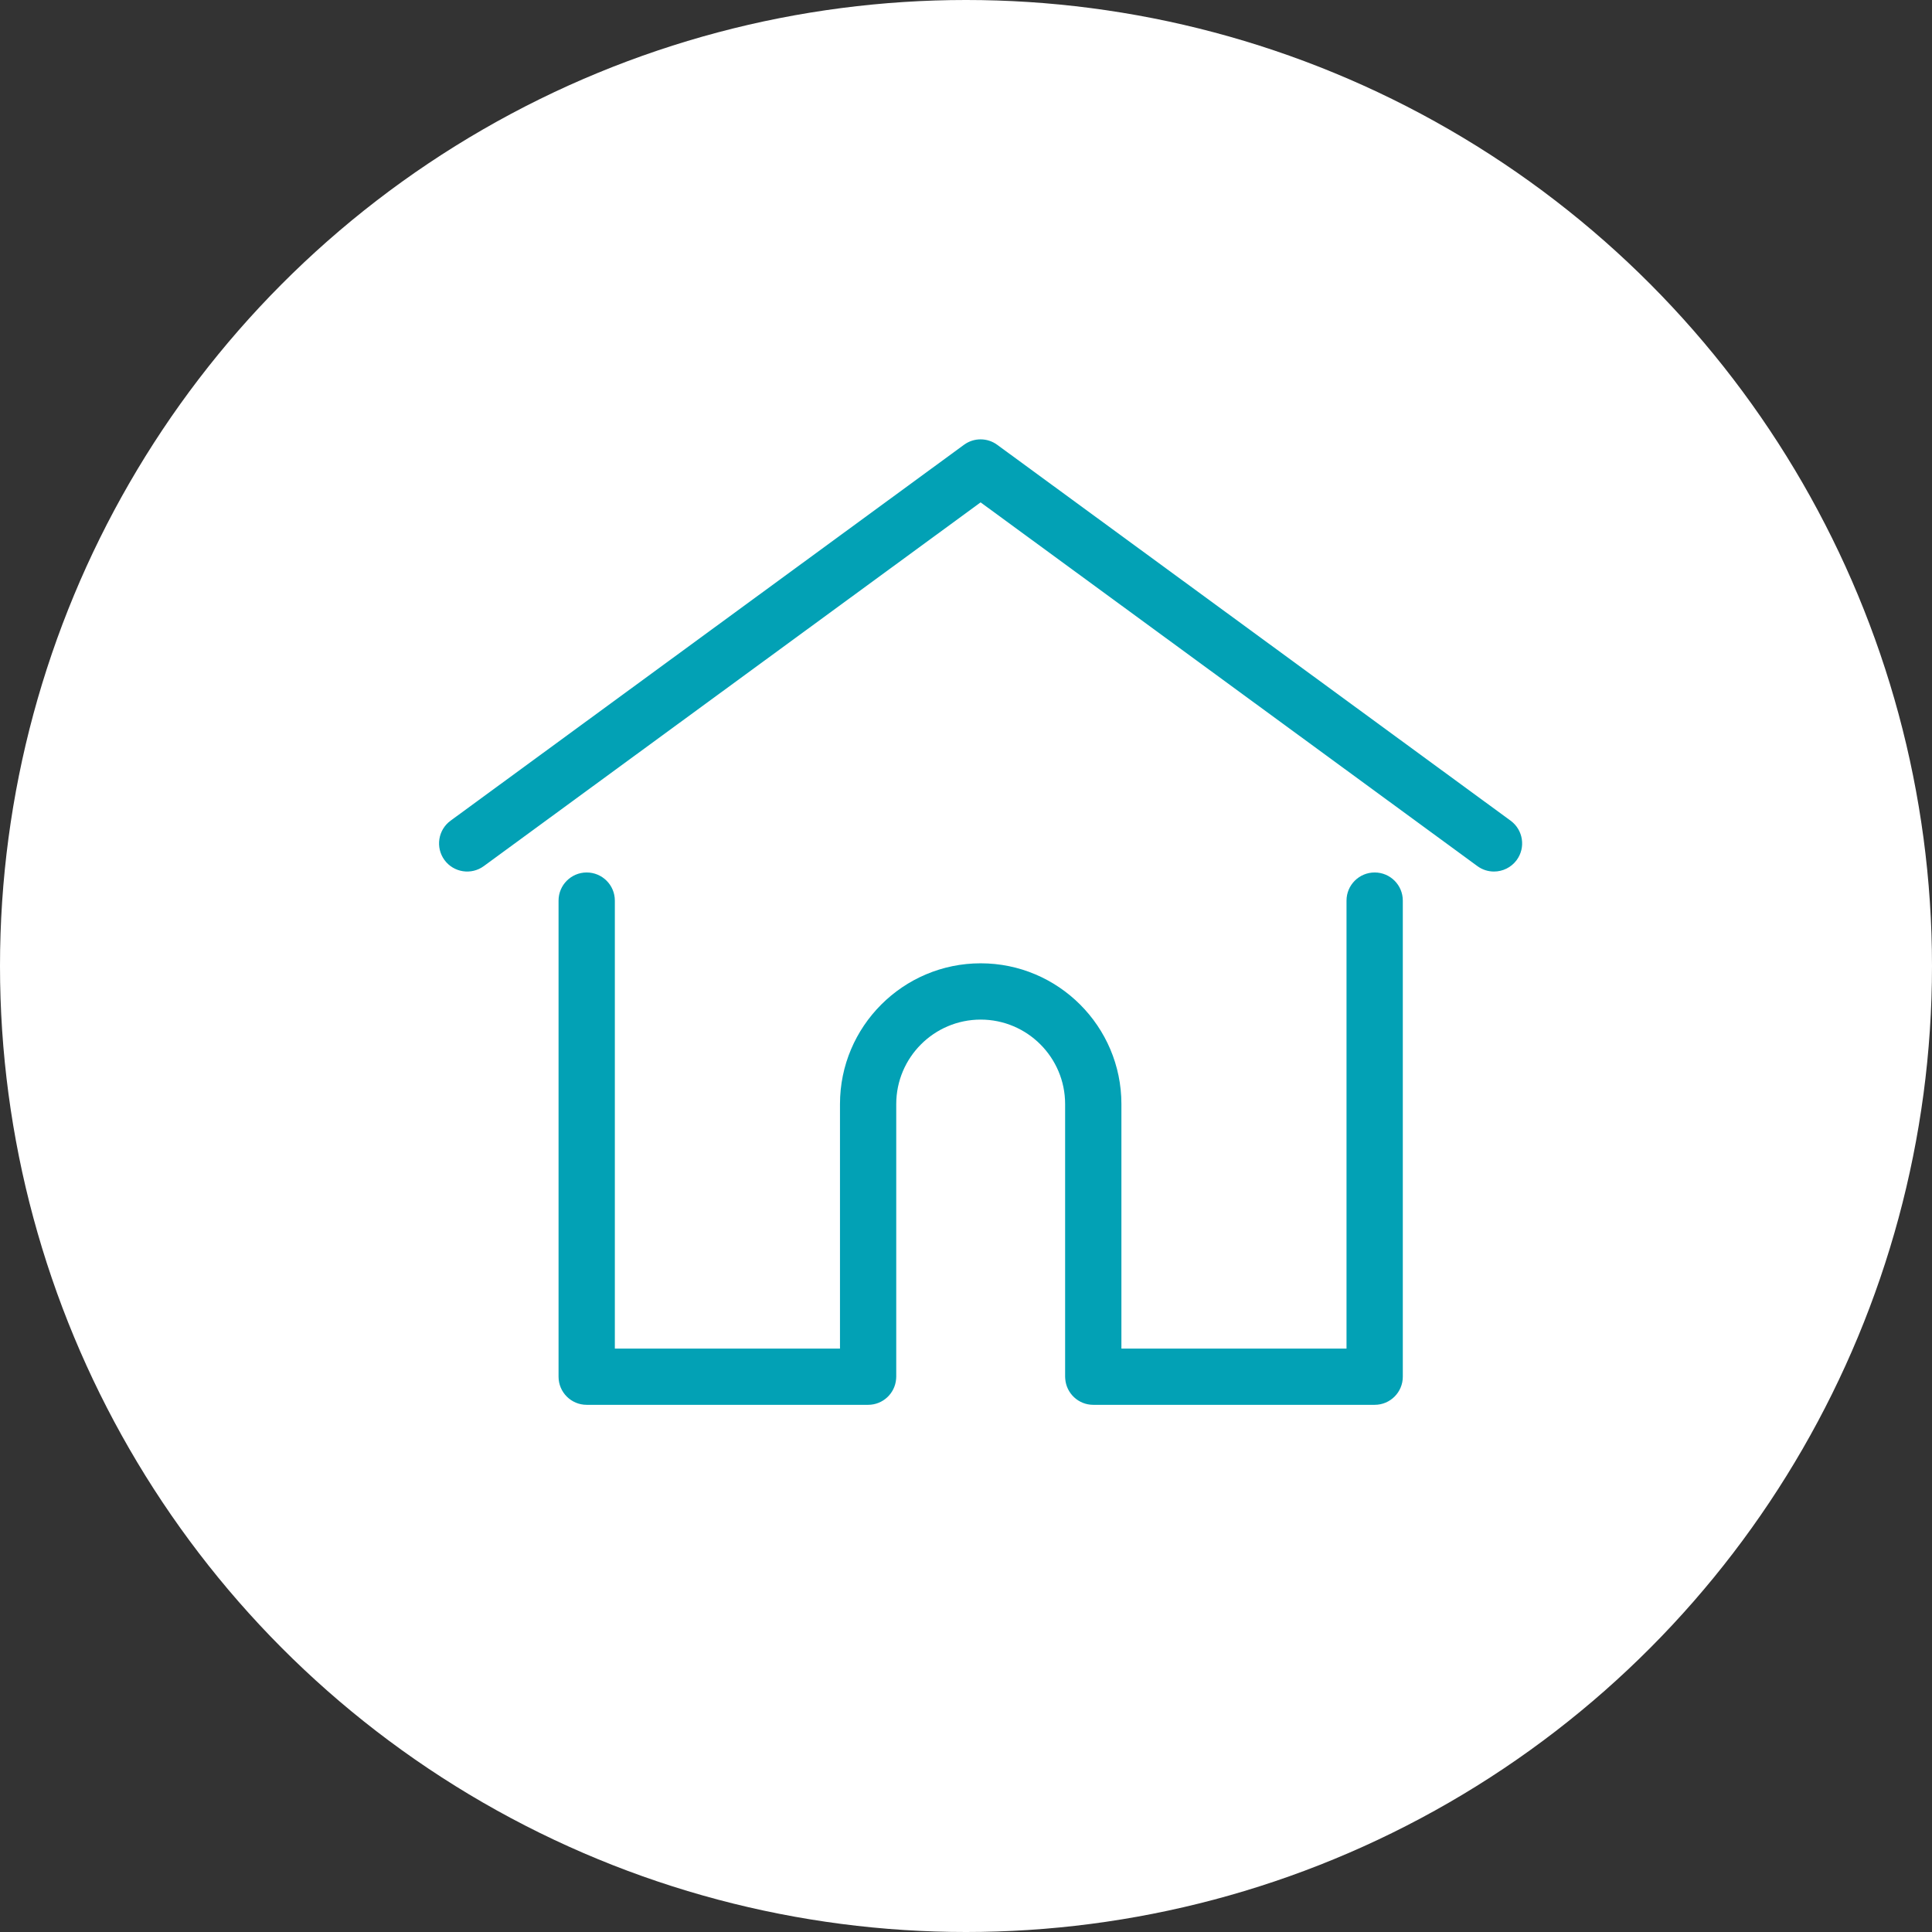 <svg width="66" height="66" viewBox="0 0 66 66" fill="none" xmlns="http://www.w3.org/2000/svg">
<rect x="0" y="0" width="66" height="66" fill="#333333" stroke="none"/>
<circle cx="33" cy="33" r="33" fill="white"/>
<g clip-path="url(#clip0)">
<path d="M51.605 28.036L34.066 15.195C33.728 14.947 33.269 14.947 32.931 15.195L15.392 28.036C14.964 28.35 14.871 28.951 15.184 29.38C15.498 29.808 16.1 29.901 16.528 29.587L33.499 17.162L50.469 29.587C50.64 29.713 50.839 29.773 51.036 29.773C51.332 29.773 51.624 29.637 51.813 29.38C52.127 28.951 52.033 28.35 51.605 28.036Z" fill="#02A1B5"/>
<path d="M46.961 29.805C46.43 29.805 45.999 30.235 45.999 30.766V46.069H38.309V37.716C38.309 35.065 36.152 32.908 33.502 32.908C30.851 32.908 28.695 35.065 28.695 37.716V46.069H21.004V30.766C21.004 30.235 20.573 29.805 20.042 29.805C19.512 29.805 19.081 30.235 19.081 30.766V47.03C19.081 47.561 19.512 47.991 20.042 47.991H29.656C30.161 47.991 30.575 47.601 30.613 47.105C30.616 47.082 30.617 47.058 30.617 47.03V37.716C30.617 36.125 31.911 34.831 33.502 34.831C35.092 34.831 36.386 36.125 36.386 37.716V47.03C36.386 47.058 36.387 47.082 36.39 47.104C36.428 47.6 36.842 47.991 37.347 47.991H46.961C47.492 47.991 47.922 47.561 47.922 47.03V30.766C47.922 30.235 47.492 29.805 46.961 29.805Z" fill="#02A1B5"/>
</g>
<defs>
<clipPath id="clip0">
<rect width="37" height="37" fill="white" transform="translate(15 13)"/>
</clipPath>
</defs>
</svg>
